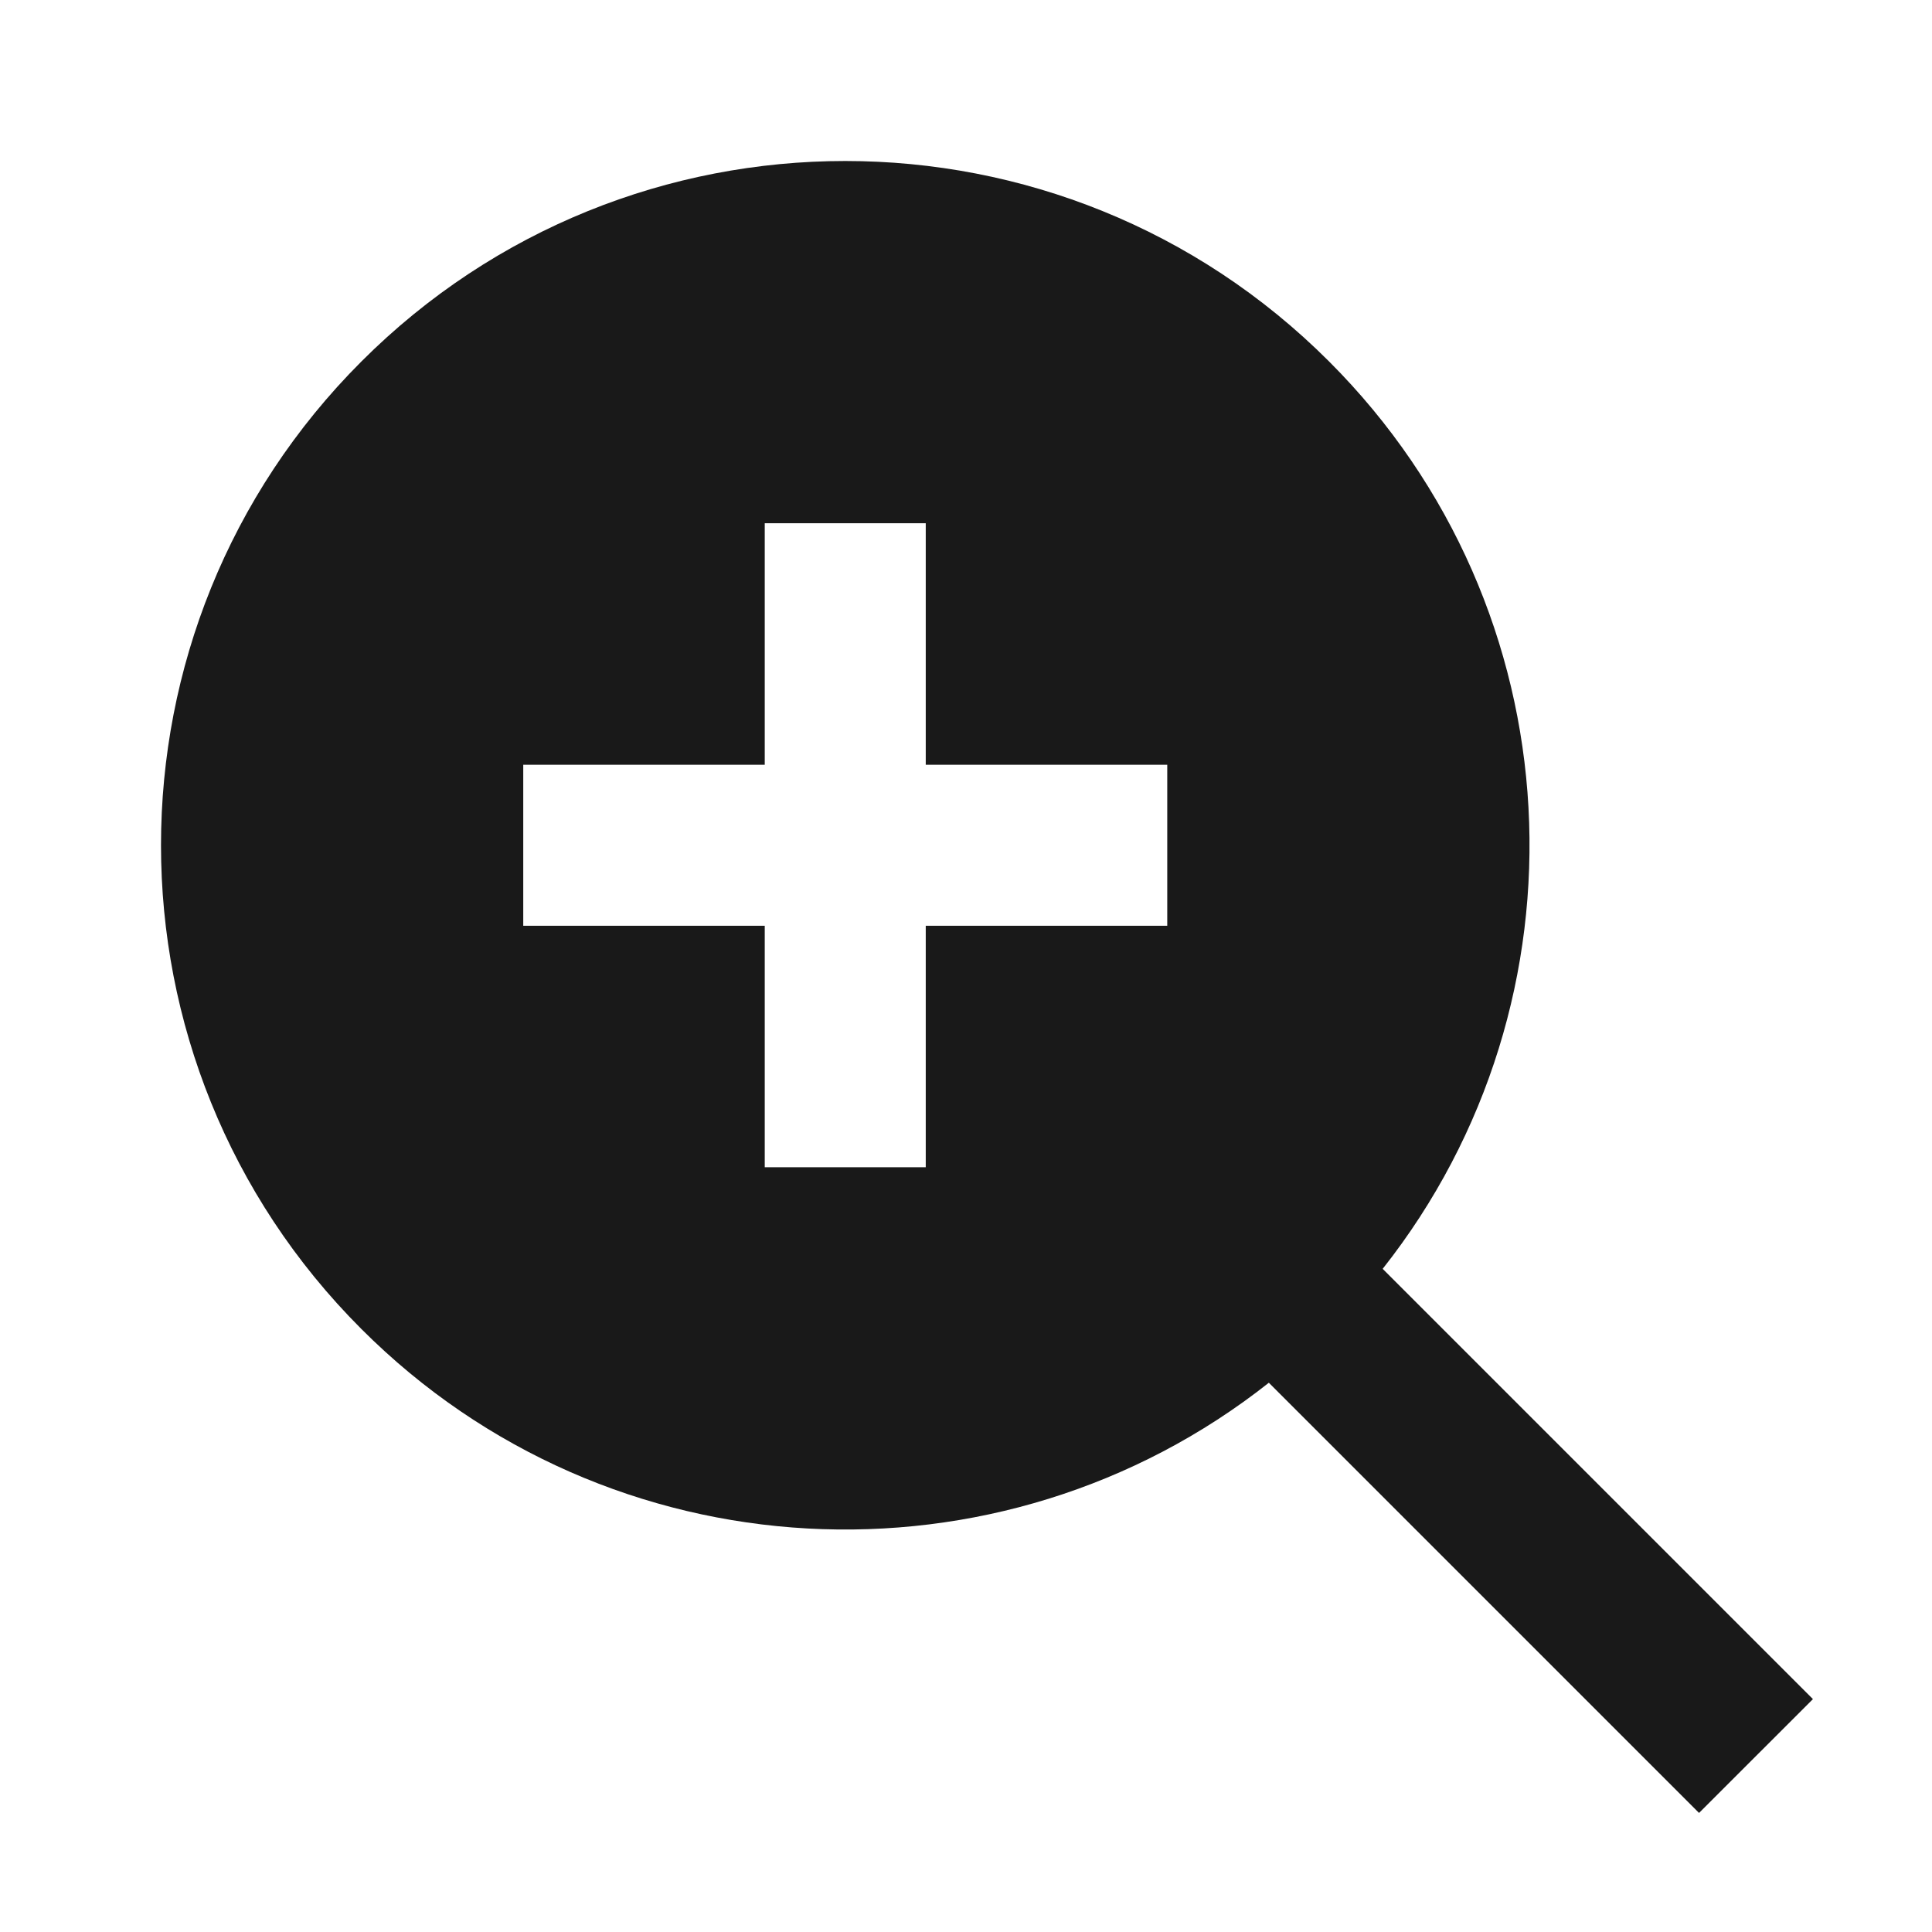 <svg width="24" height="24" viewBox="0 0 24 24" fill="none" xmlns="http://www.w3.org/2000/svg">
<path d="M4.49 16.51C7.57 19.591 12.426 19.813 15.762 17.177L21.106 22.521L22.521 21.107L17.176 15.762C19.813 12.426 19.591 7.57 16.51 4.49C13.191 1.17 7.809 1.17 4.49 4.49C1.17 7.809 1.17 13.191 4.49 16.51ZM14.5 11.5H11.5V14.5H9.5V11.5H6.5V9.5H9.5L9.5 6.5H11.5L11.5 9.5H14.5V11.5Z" fill="black" fill-opacity="0.9" style="fill:black;fill-opacity:0.9;"/>
</svg>
